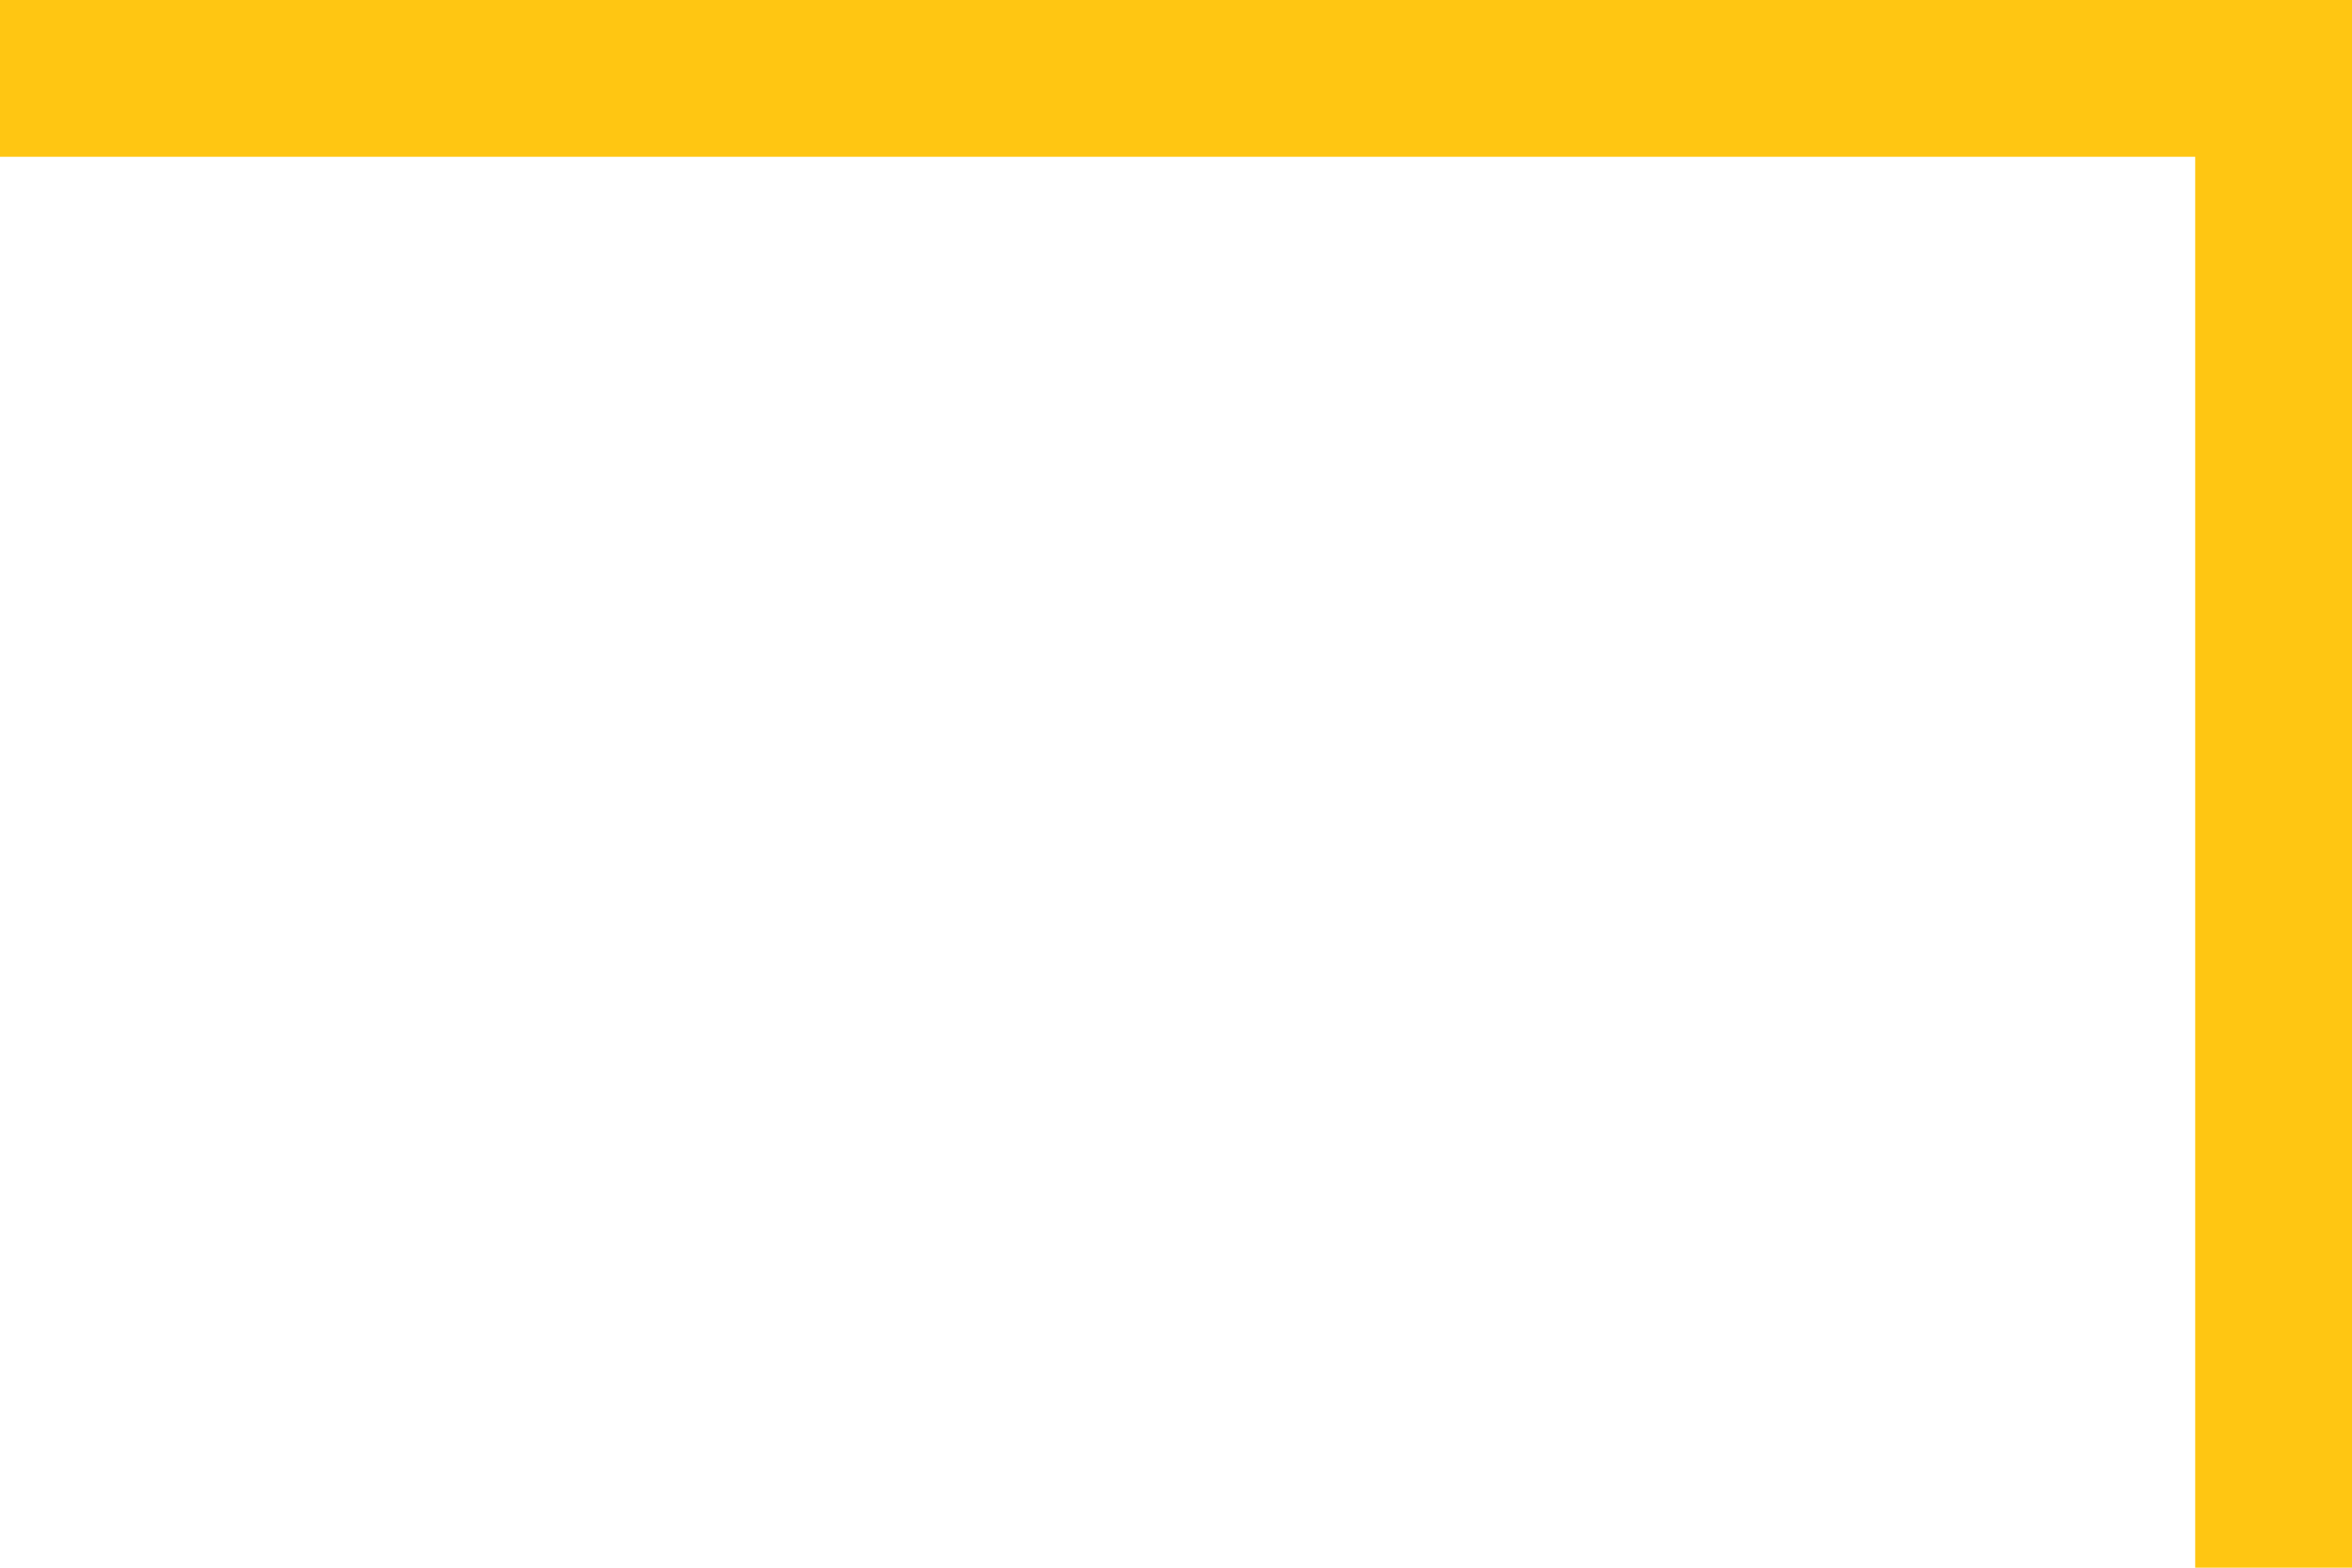 <svg width="150" height="100" viewBox="0 0 150 100" fill="none" xmlns="http://www.w3.org/2000/svg">
<path d="M9.53674e-07 10L0 5.24537e-06L150 0V10L9.53674e-07 10Z" fill="#FFC612"/>
<path d="M140 6.6773e-07L150 0V100H140V6.6773e-07Z" fill="#FFC612"/>
</svg>
